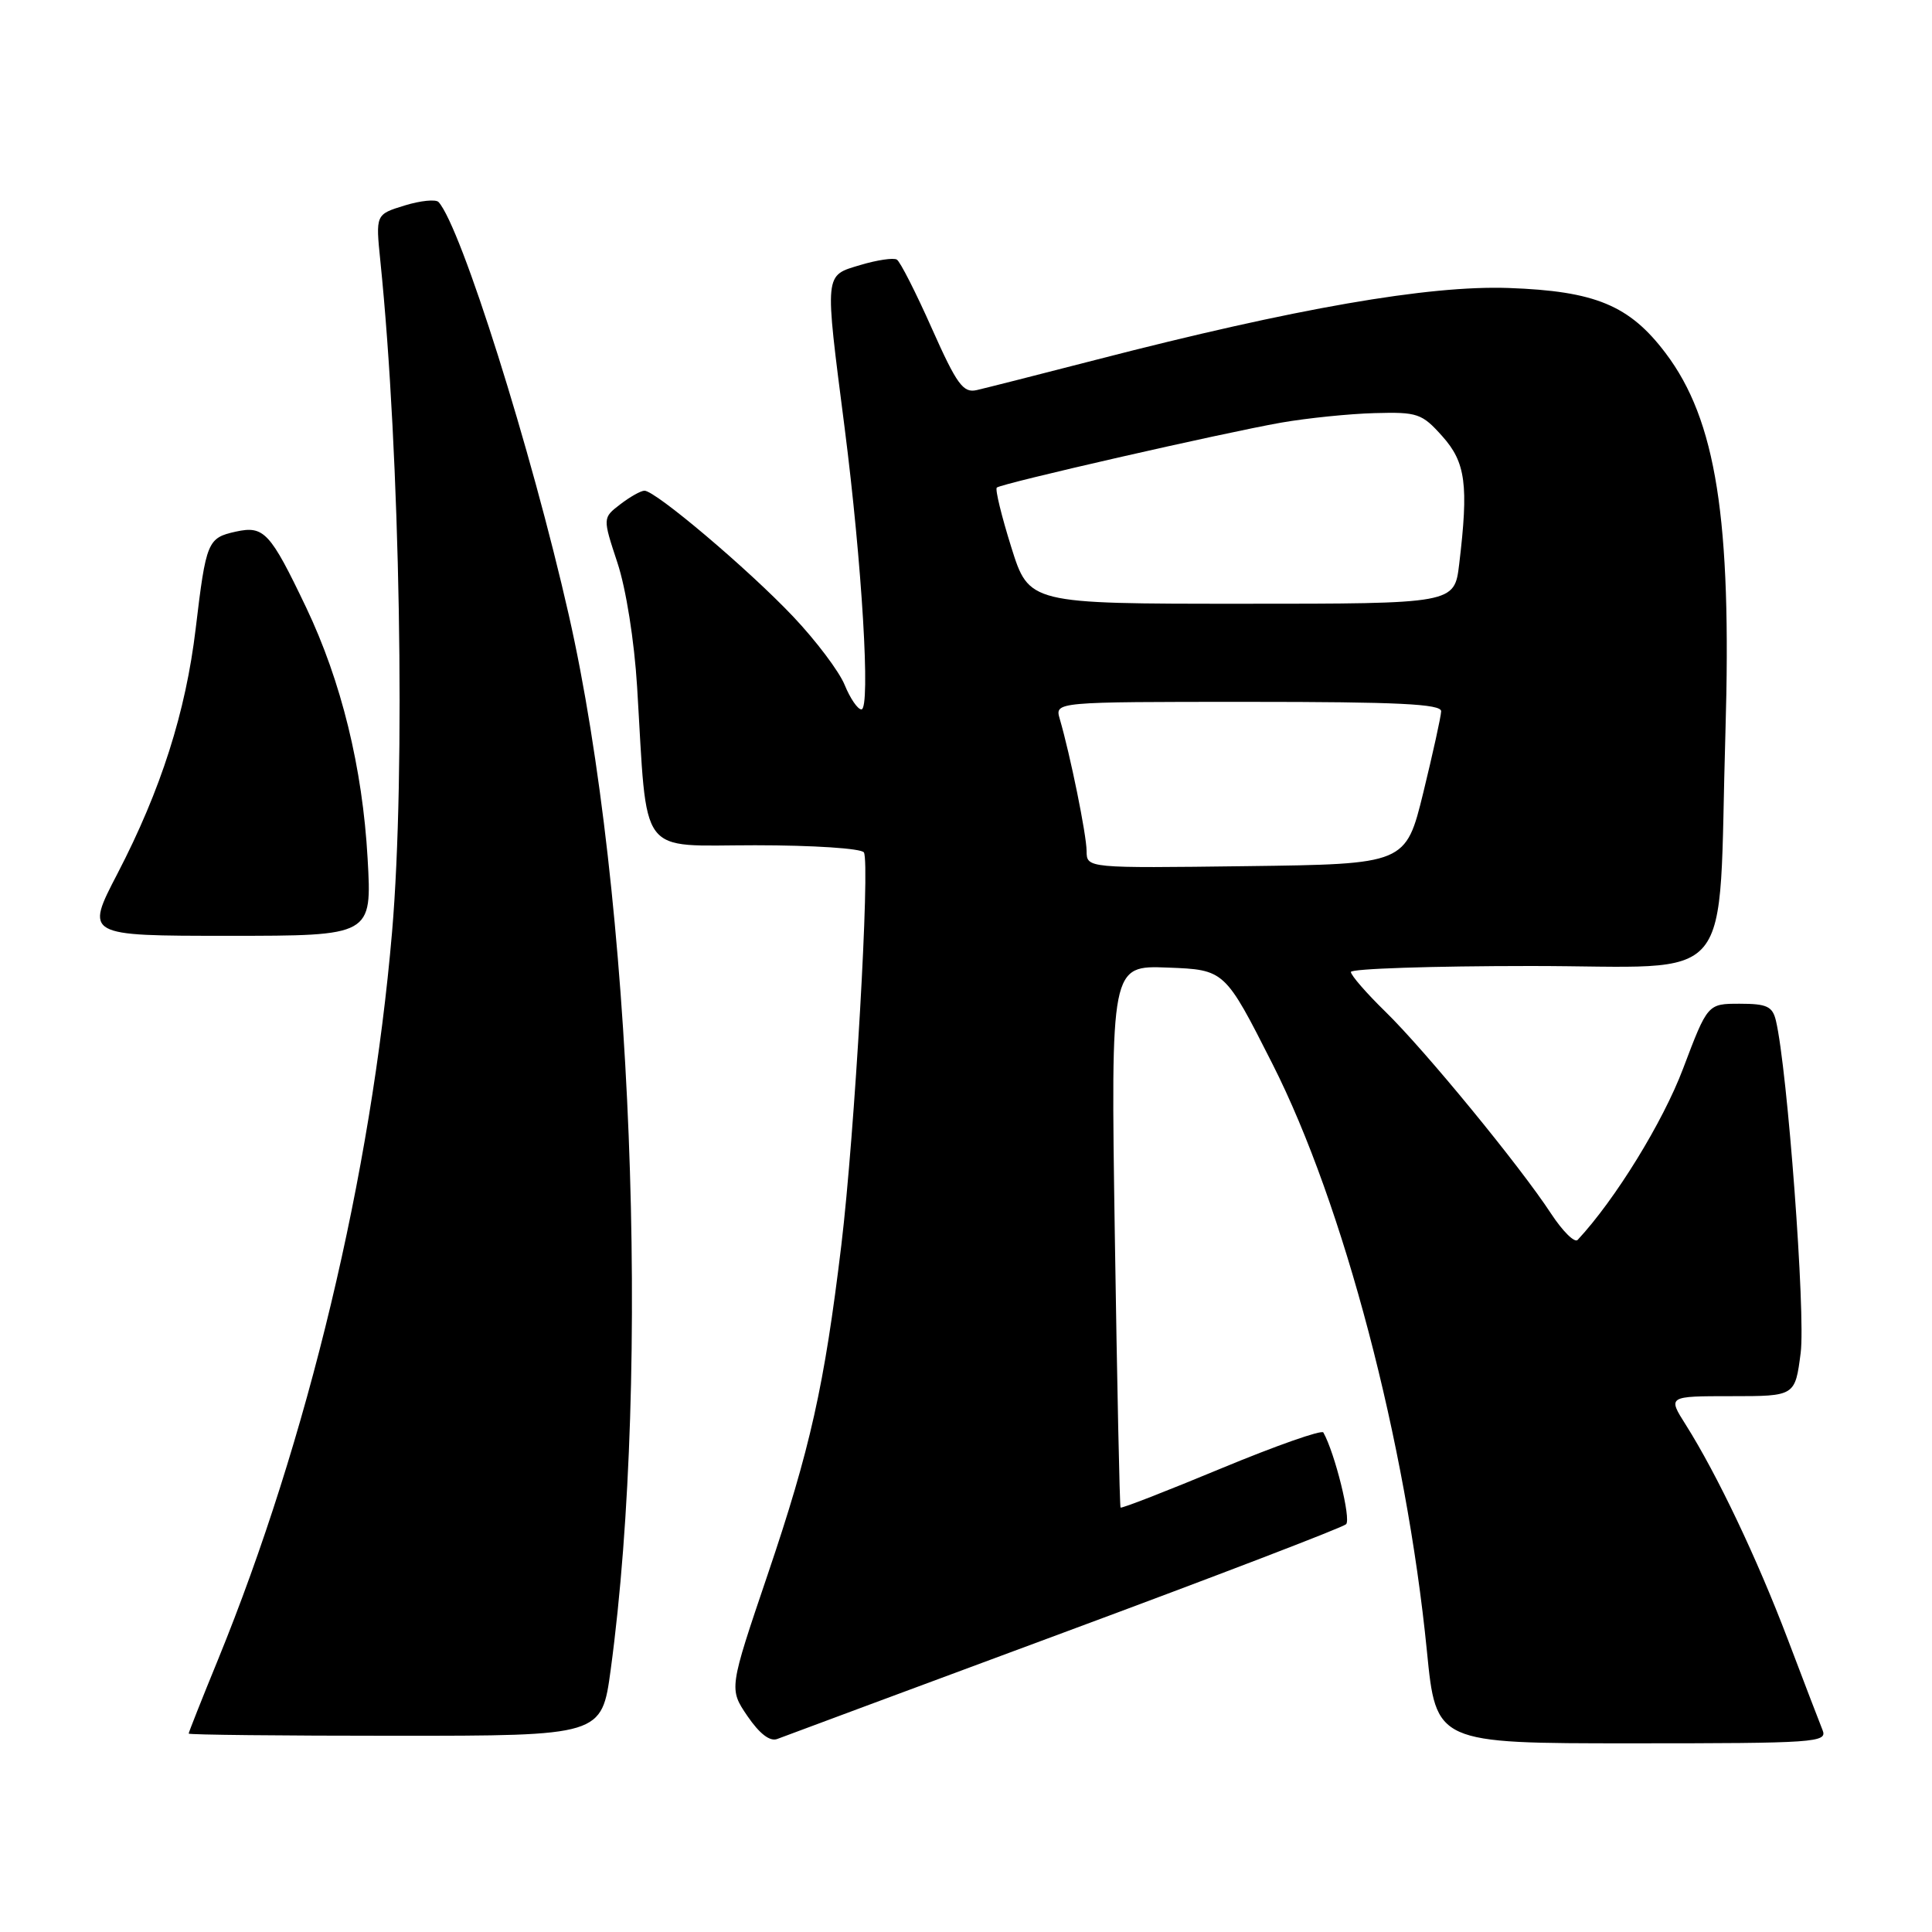 <?xml version="1.0" encoding="UTF-8" standalone="no"?>
<!DOCTYPE svg PUBLIC "-//W3C//DTD SVG 1.1//EN" "http://www.w3.org/Graphics/SVG/1.1/DTD/svg11.dtd" >
<svg xmlns="http://www.w3.org/2000/svg" xmlns:xlink="http://www.w3.org/1999/xlink" version="1.1" viewBox="0 0 256 256">
 <g >
 <path fill="currentColor"
d=" M 141.00 216.30 C 161.07 208.86 177.89 202.41 178.36 201.97 C 179.06 201.33 176.88 192.53 175.35 189.81 C 175.13 189.43 169.05 191.57 161.82 194.57 C 154.60 197.57 148.60 199.91 148.48 199.76 C 148.36 199.62 148.02 183.39 147.72 163.71 C 147.18 127.92 147.18 127.92 154.73 128.21 C 162.29 128.50 162.29 128.50 168.62 141.00 C 178.03 159.58 186.33 191.14 189.07 218.75 C 190.28 231.00 190.28 231.00 216.25 231.00 C 240.58 231.00 242.17 230.89 241.50 229.25 C 241.11 228.29 239.03 222.86 236.88 217.19 C 232.83 206.52 227.54 195.40 223.38 188.80 C 220.97 185.00 220.97 185.00 229.42 185.00 C 237.86 185.00 237.86 185.00 238.60 179.25 C 239.26 174.08 236.85 141.69 235.32 135.25 C 234.87 133.35 234.12 133.00 230.52 133.00 C 226.27 133.00 226.27 133.00 223.02 141.59 C 220.35 148.67 214.04 158.93 209.05 164.29 C 208.65 164.73 207.06 163.15 205.51 160.79 C 201.41 154.52 188.84 139.19 183.56 134.04 C 181.05 131.59 179.00 129.23 179.00 128.79 C 179.00 128.36 189.74 128.00 202.86 128.00 C 230.55 128.00 227.60 131.54 228.63 97.00 C 229.47 68.77 227.40 55.65 220.70 46.79 C 215.91 40.45 211.38 38.57 199.90 38.16 C 189.29 37.79 171.65 40.85 145.25 47.67 C 137.69 49.62 130.56 51.43 129.42 51.69 C 127.63 52.10 126.79 50.96 123.48 43.53 C 121.37 38.78 119.28 34.67 118.84 34.40 C 118.40 34.13 116.23 34.45 114.02 35.11 C 109.19 36.56 109.25 35.92 111.91 56.63 C 114.22 74.66 115.38 94.00 114.14 94.00 C 113.65 94.00 112.65 92.54 111.92 90.75 C 111.19 88.96 108.12 84.89 105.10 81.70 C 99.13 75.40 86.82 64.99 85.39 65.02 C 84.90 65.03 83.45 65.85 82.18 66.83 C 79.85 68.62 79.85 68.62 81.81 74.56 C 82.95 77.99 84.05 84.93 84.42 91.00 C 85.82 113.96 84.36 112.00 100.06 112.00 C 107.76 112.00 114.14 112.42 114.47 112.95 C 115.32 114.33 113.25 150.25 111.48 165.00 C 109.23 183.63 107.38 191.93 101.72 208.64 C 96.59 223.78 96.59 223.78 99.04 227.39 C 100.65 229.74 102.02 230.80 103.00 230.42 C 103.83 230.10 120.92 223.75 141.00 216.30 Z  M 80.92 221.25 C 86.27 181.69 83.77 118.56 75.37 81.50 C 70.40 59.56 61.09 30.04 58.11 26.77 C 57.75 26.38 55.72 26.58 53.61 27.23 C 49.77 28.41 49.77 28.41 50.40 34.60 C 53.03 60.28 53.76 102.37 51.95 123.50 C 49.19 155.65 40.78 190.77 28.88 219.93 C 26.74 225.15 25.00 229.55 25.00 229.71 C 25.00 229.87 37.32 230.00 52.37 230.00 C 79.73 230.00 79.73 230.00 80.92 221.25 Z  M 48.71 113.75 C 48.04 101.74 45.23 90.28 40.57 80.50 C 35.80 70.51 34.98 69.63 31.26 70.44 C 27.50 71.27 27.31 71.73 25.93 83.29 C 24.61 94.37 21.33 104.65 15.57 115.75 C 11.28 124.00 11.28 124.00 30.29 124.00 C 49.29 124.00 49.29 124.00 48.71 113.75 Z  M 143.98 112.77 C 143.97 110.61 141.82 100.05 140.42 95.25 C 139.77 93.00 139.77 93.00 165.38 93.00 C 185.23 93.00 190.99 93.28 190.96 94.25 C 190.94 94.94 189.87 99.78 188.60 105.00 C 186.27 114.50 186.27 114.50 165.14 114.77 C 144.00 115.04 144.00 115.04 143.98 112.77 Z  M 134.00 72.51 C 132.71 68.39 131.84 64.83 132.08 64.61 C 132.65 64.07 161.94 57.38 169.77 56.00 C 173.22 55.40 178.78 54.83 182.13 54.74 C 187.83 54.58 188.41 54.78 191.11 57.80 C 194.22 61.27 194.61 64.26 193.35 74.75 C 192.72 80.00 192.72 80.00 164.54 80.00 C 136.35 80.00 136.35 80.00 134.00 72.51 Z "/>
</g>
</svg>